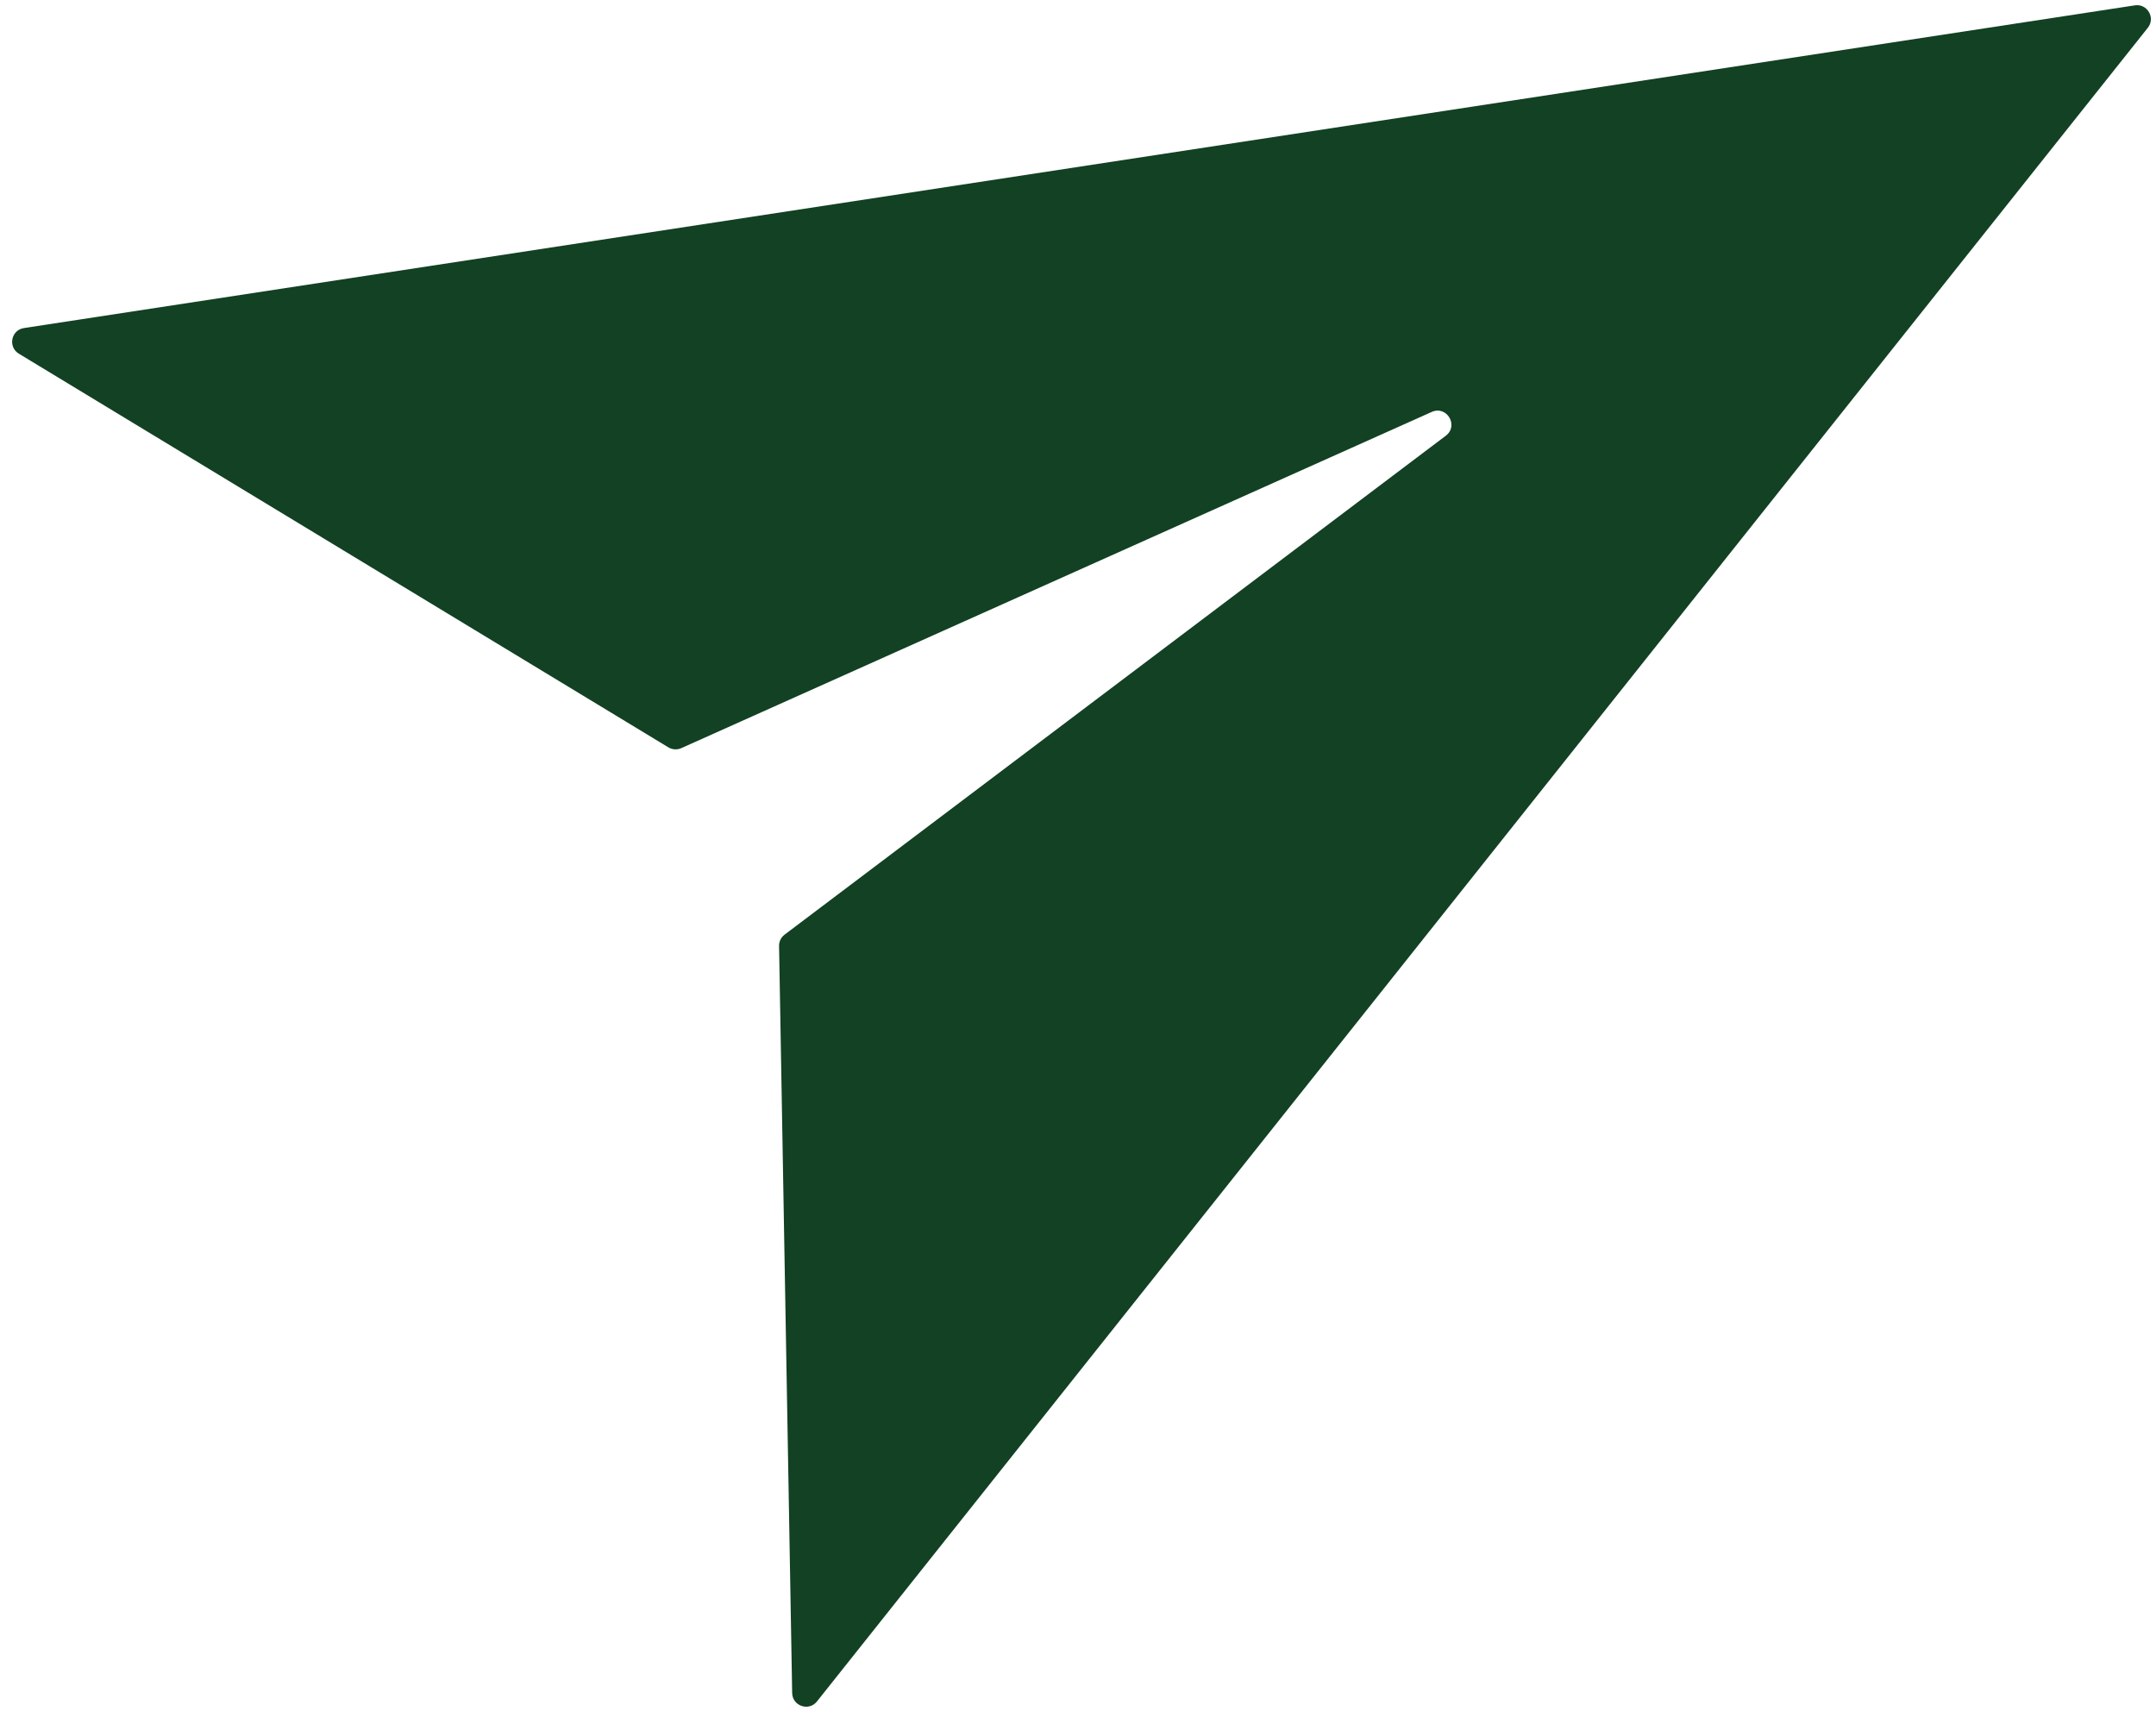 <svg width="155" height="123" viewBox="0 0 155 123" fill="none" xmlns="http://www.w3.org/2000/svg">
<path d="M56.951 121.715L56.009 68.009C56.003 67.689 56.151 67.386 56.407 67.193L103.941 31.326C104.892 30.609 104.017 29.128 102.93 29.615L48.979 53.786C48.679 53.92 48.332 53.898 48.051 53.728L1.355 25.427C0.556 24.943 0.799 23.725 1.723 23.584L153.479 0.385C154.378 0.248 154.979 1.285 154.413 1.996L58.734 122.32C58.15 123.054 56.968 122.653 56.951 121.715Z" fill="#124123"/>
</svg>
